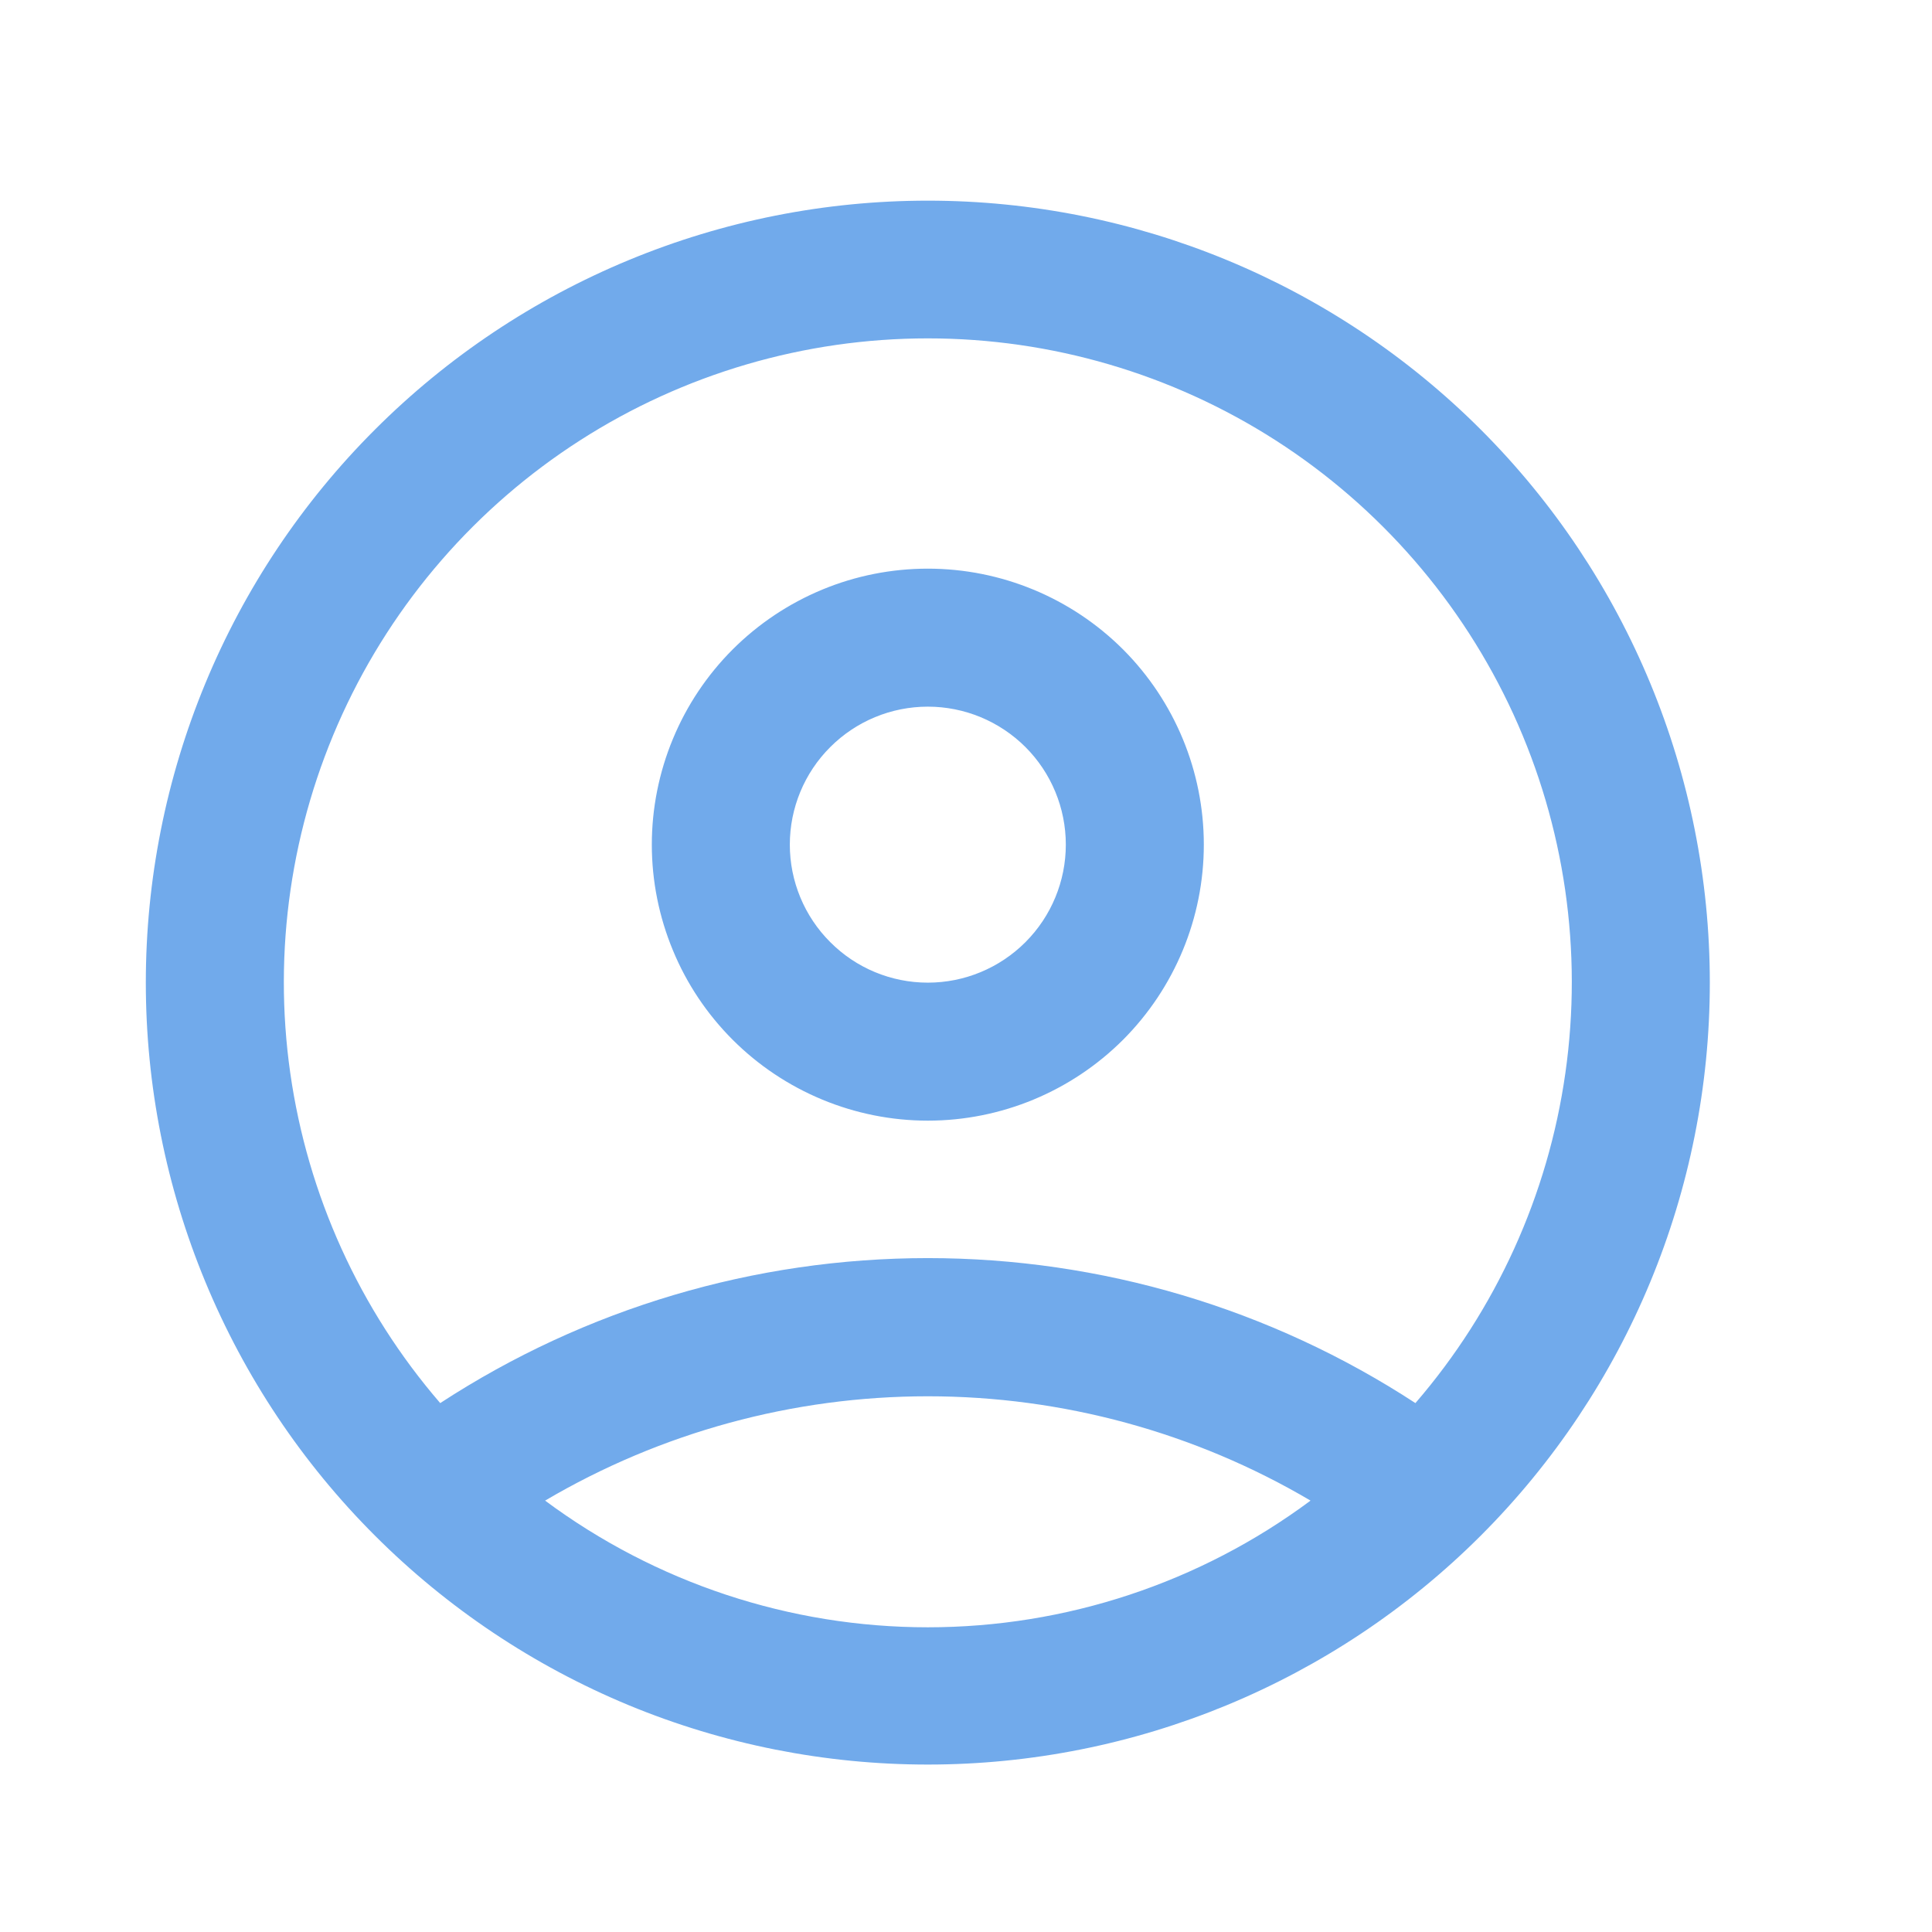 <svg width="21" height="21" viewBox="0 0 21 21" fill="none" xmlns="http://www.w3.org/2000/svg">
<g id="Nav &#226;&#134;&#146; Ordered List &#226;&#134;&#146; Item &#226;&#134;&#146; Link &#226;&#134;&#146; SVG">
<path id="Vector" fill-rule="evenodd" clip-rule="evenodd" d="M5.925 16.311C7.128 17.205 8.586 17.688 10.085 17.688C11.584 17.688 13.043 17.205 14.245 16.311C12.985 15.568 11.548 15.177 10.085 15.177C8.622 15.177 7.186 15.568 5.925 16.311ZM4.785 15.251C3.909 14.236 3.344 12.99 3.155 11.663C2.966 10.336 3.163 8.982 3.721 7.763C4.279 6.544 5.176 5.511 6.304 4.787C7.432 4.063 8.745 3.678 10.085 3.678C11.426 3.678 12.738 4.063 13.867 4.787C14.995 5.511 15.891 6.544 16.45 7.763C17.008 8.982 17.204 10.336 17.015 11.663C16.827 12.99 16.261 14.236 15.385 15.251C13.809 14.222 11.967 13.675 10.085 13.675C8.203 13.675 6.362 14.222 4.785 15.251ZM10.085 2.181C8.969 2.181 7.864 2.4 6.832 2.828C5.801 3.255 4.864 3.881 4.075 4.67C3.285 5.459 2.659 6.396 2.232 7.428C1.805 8.459 1.585 9.564 1.585 10.681C1.585 11.797 1.805 12.902 2.232 13.933C2.659 14.965 3.285 15.902 4.075 16.691C4.864 17.48 5.801 18.106 6.832 18.534C7.864 18.961 8.969 19.18 10.085 19.18C12.339 19.18 14.502 18.285 16.096 16.691C17.69 15.097 18.585 12.935 18.585 10.681C18.585 8.426 17.69 6.264 16.096 4.67C14.502 3.076 12.339 2.181 10.085 2.181ZM8.585 9.181C8.585 9.578 8.743 9.96 9.025 10.241C9.306 10.523 9.687 10.681 10.085 10.681C10.483 10.681 10.864 10.523 11.146 10.241C11.427 9.96 11.585 9.578 11.585 9.181C11.585 8.783 11.427 8.401 11.146 8.12C10.864 7.839 10.483 7.681 10.085 7.681C9.687 7.681 9.306 7.839 9.025 8.12C8.743 8.401 8.585 8.783 8.585 9.181ZM10.085 6.181C9.691 6.181 9.301 6.258 8.937 6.409C8.573 6.56 8.242 6.781 7.964 7.059C7.685 7.338 7.464 7.669 7.314 8.032C7.163 8.396 7.085 8.787 7.085 9.181C7.085 9.575 7.163 9.965 7.314 10.329C7.464 10.693 7.685 11.023 7.964 11.302C8.242 11.58 8.573 11.801 8.937 11.952C9.301 12.103 9.691 12.181 10.085 12.181C10.881 12.181 11.644 11.864 12.207 11.302C12.769 10.739 13.085 9.976 13.085 9.181C13.085 8.385 12.769 7.622 12.207 7.059C11.644 6.497 10.881 6.181 10.085 6.181Z" fill="#71AAEB"/>
</g>
</svg>
